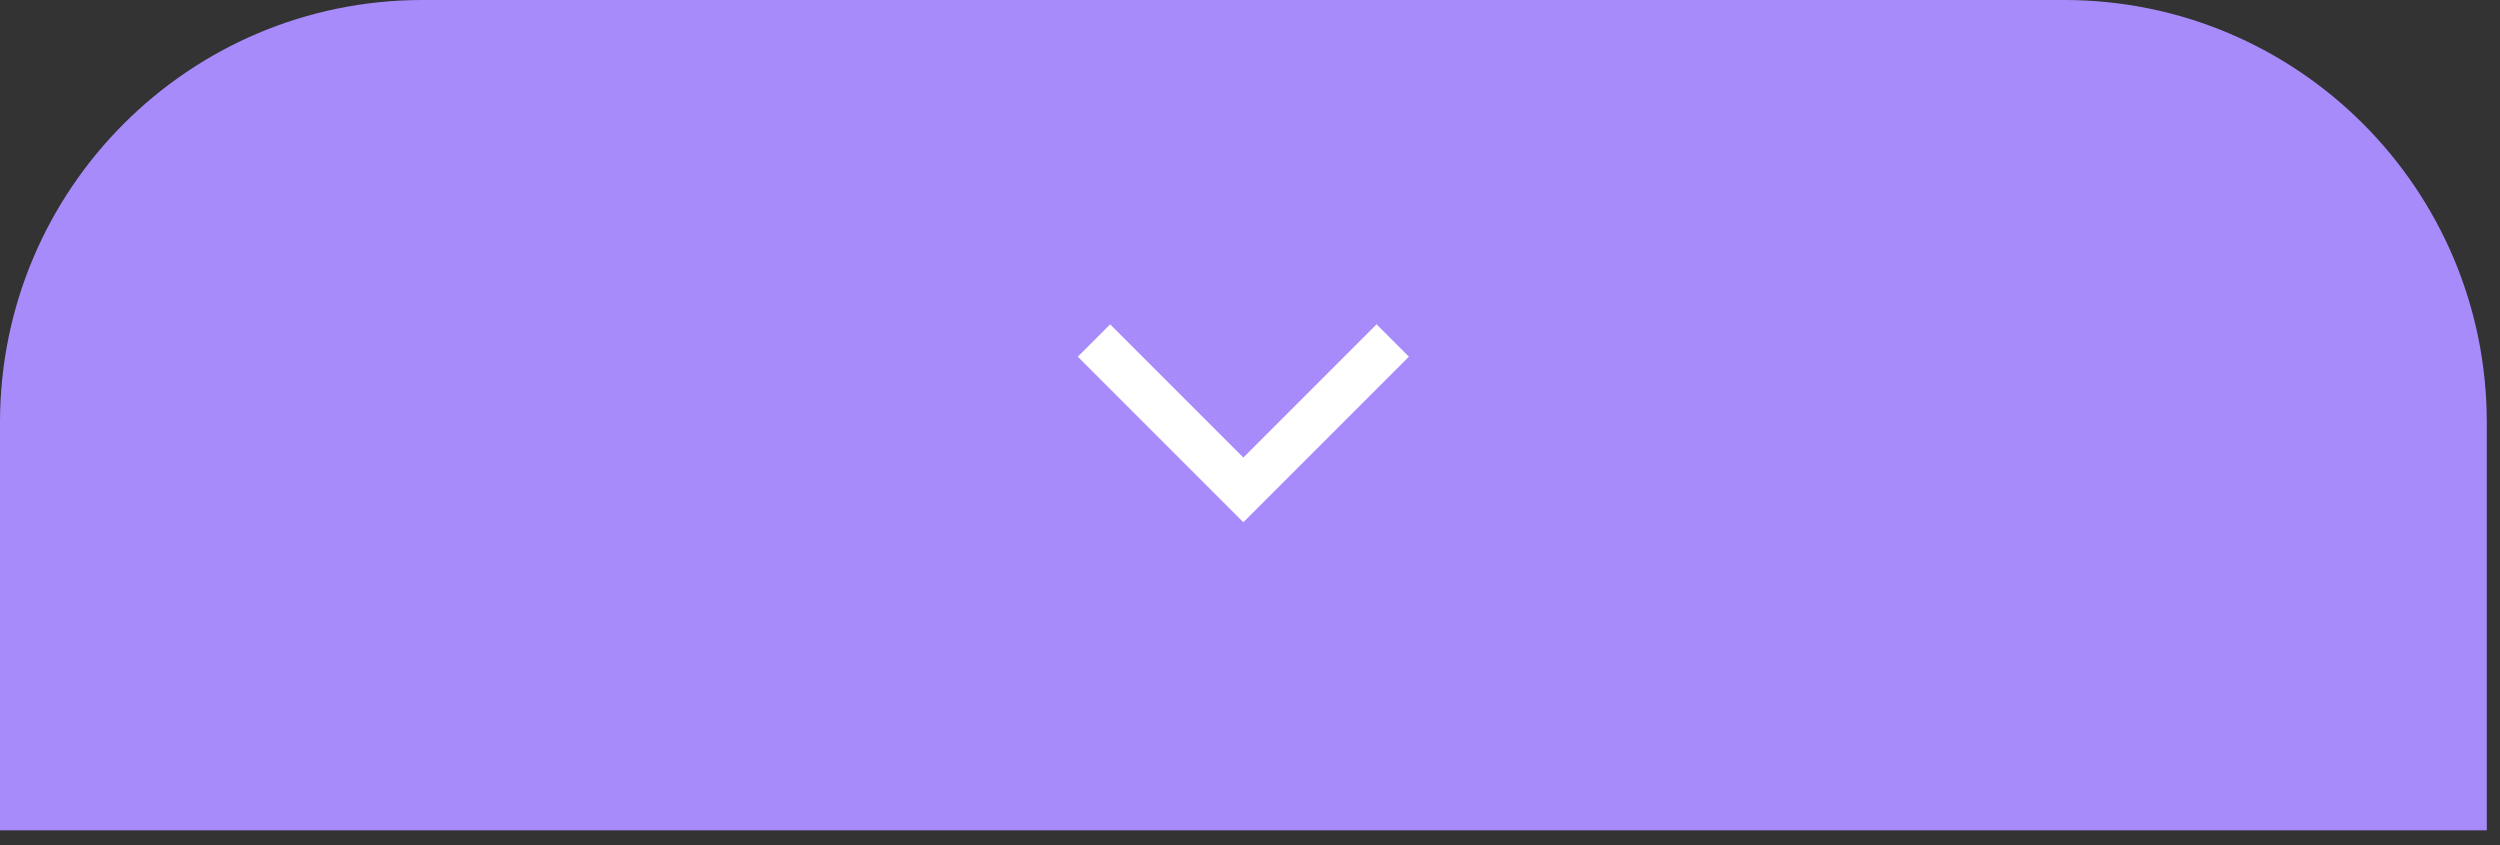 <svg width="71" height="24" viewBox="0 0 71 24" fill="none" xmlns="http://www.w3.org/2000/svg">
    <rect x="0" y="0" width="71" height="24" fill="#333333" stroke="none"/>
    <path d="M0 12C0 5.373 5.373 0 12 0H58.625C65.252 0 70.625 5.373 70.625 12V23.582H0V12Z" fill="#A78BFA"/>
    <path fill-rule="evenodd" clip-rule="evenodd" d="M35.311 14.832L30.609 10.13L31.528 9.211L35.311 12.994L39.094 9.211L40.013 10.13L35.311 14.832Z" fill="white"/>
</svg>
